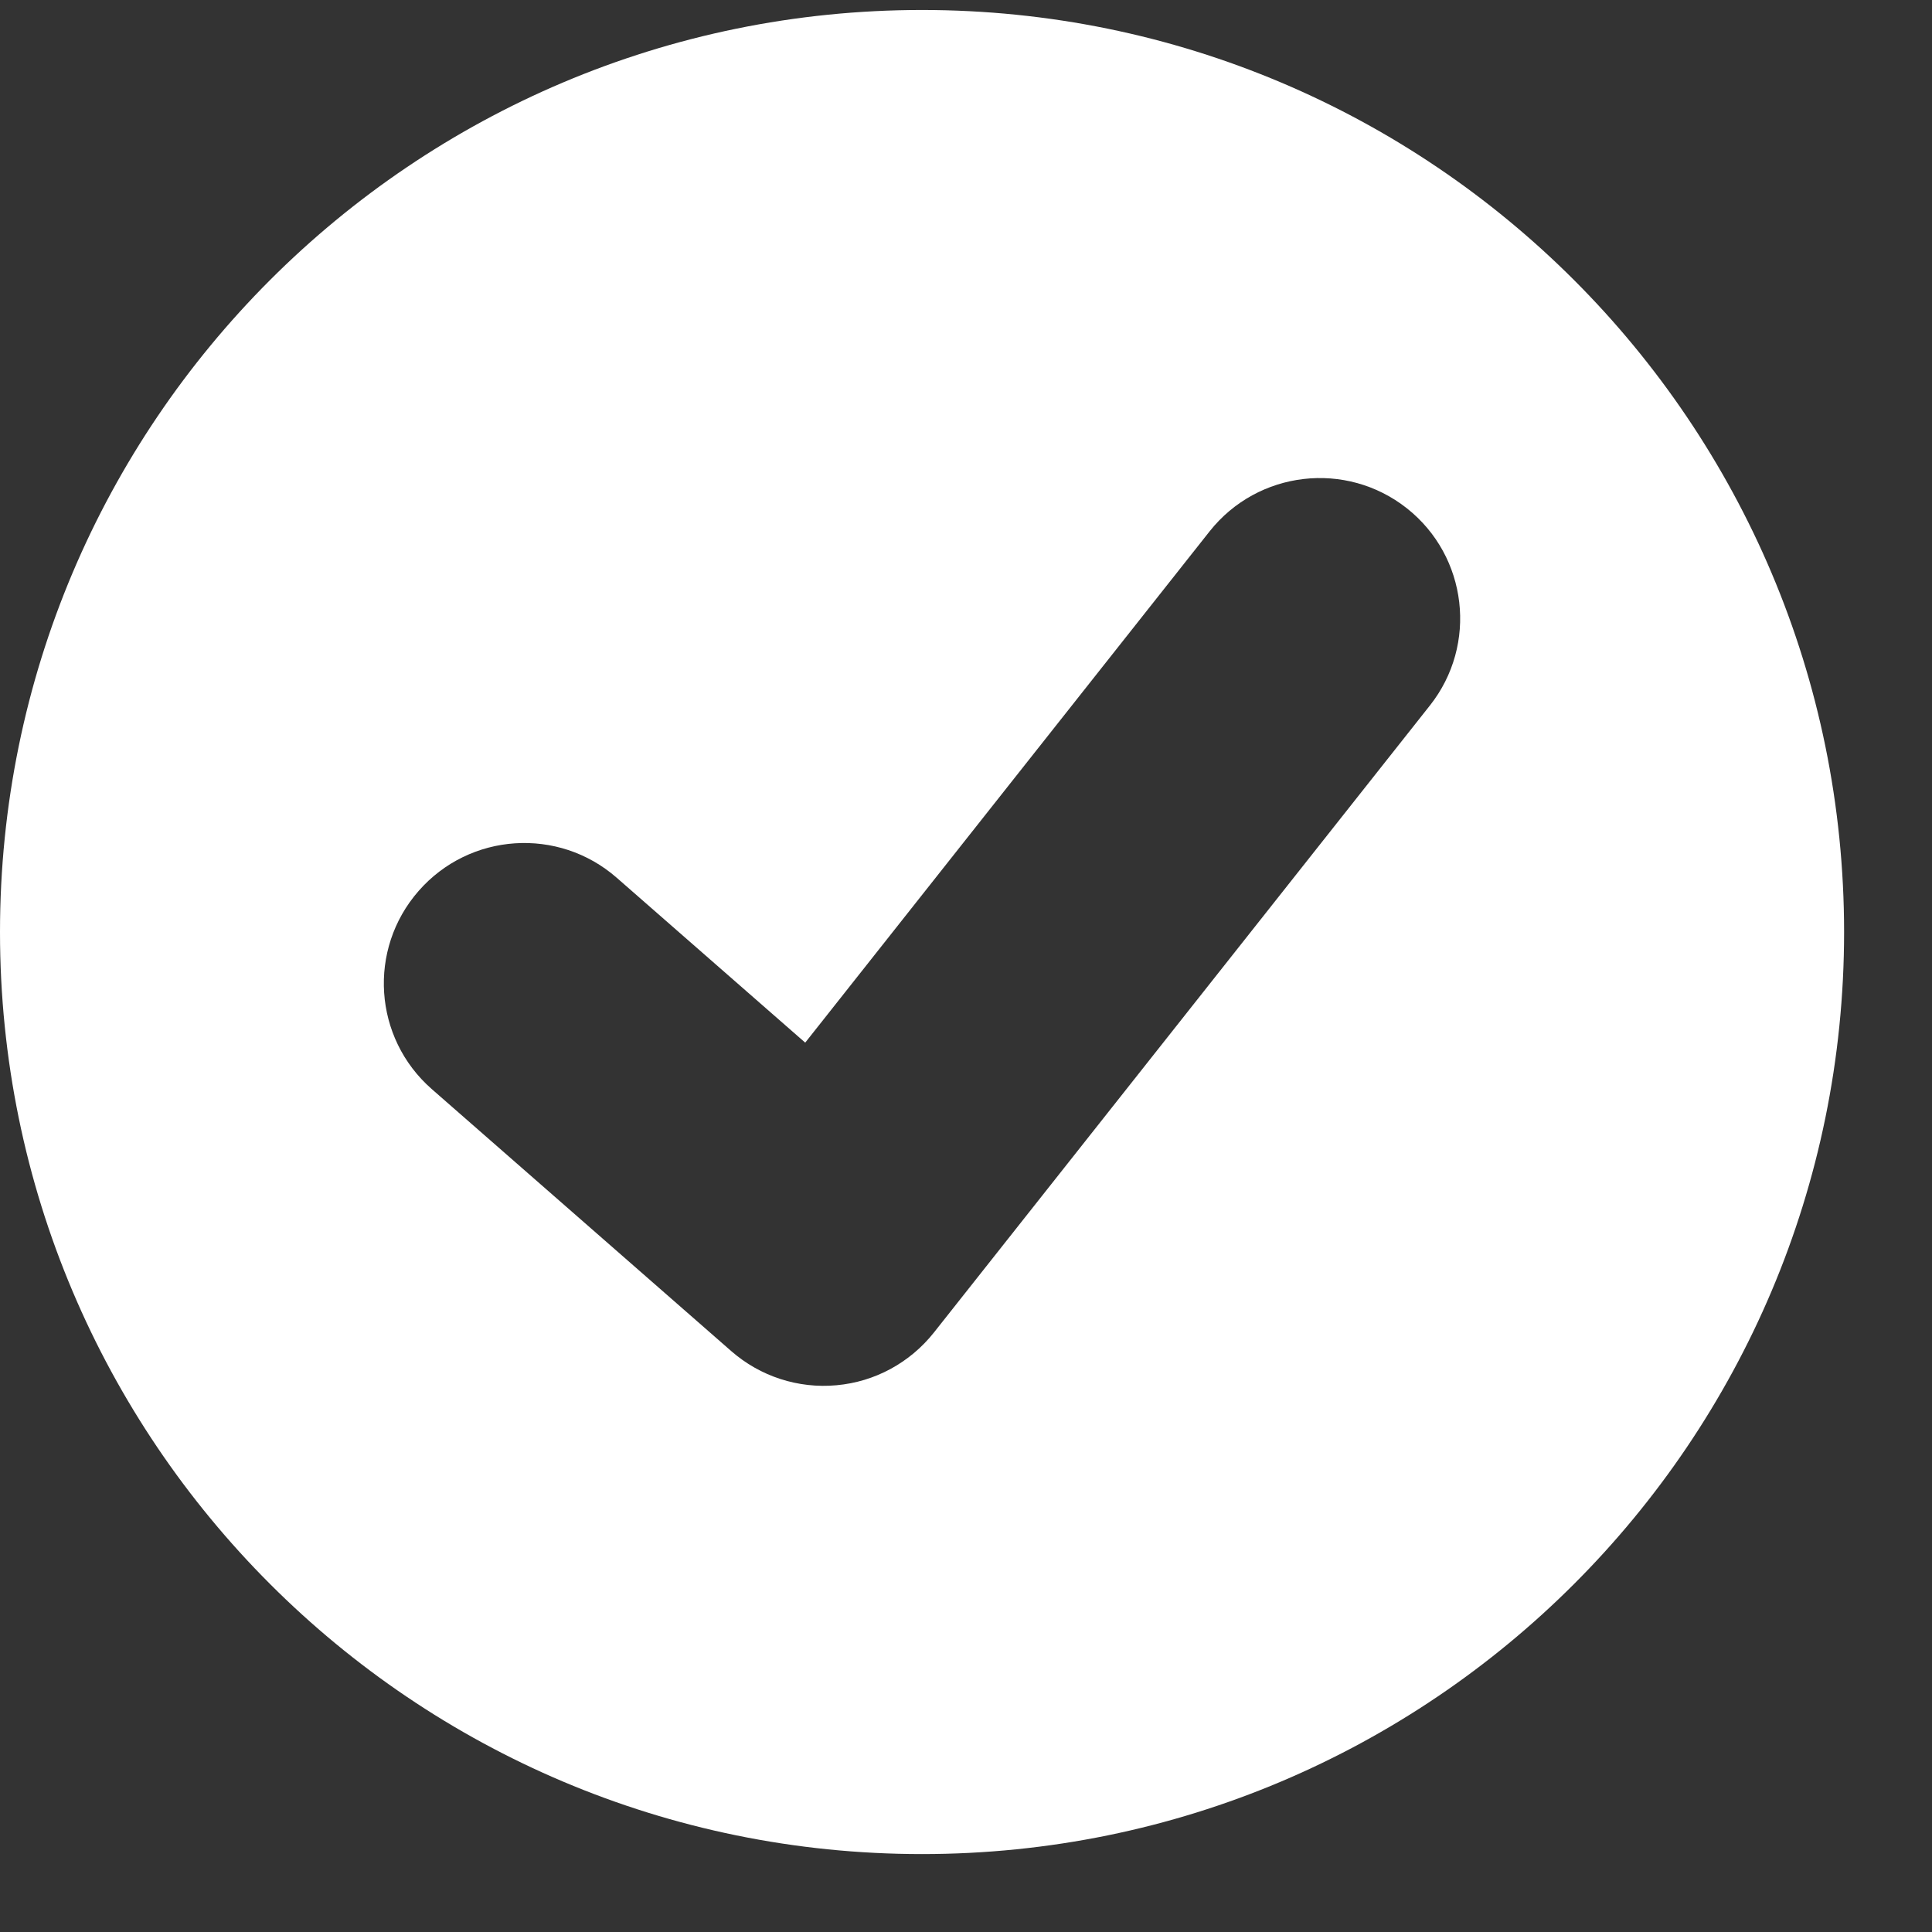 <svg width="18" height="18" viewBox="0 0 18 18" fill="none" xmlns="http://www.w3.org/2000/svg">
<rect x="0" y="0" width="18" height="18" fill="#333333" stroke="none"/>
<path fill-rule="evenodd" clip-rule="evenodd" d="M8.59 17.274C13.335 17.274 17.181 13.428 17.181 8.684C17.181 3.939 13.335 0.093 8.59 0.093C3.846 0.093 0 3.939 0 8.684C0 13.428 3.846 17.274 8.59 17.274ZM13.322 6.573C13.77 6.007 13.674 5.184 13.108 4.736C12.541 4.288 11.719 4.384 11.27 4.95L7.502 9.714L5.746 8.178C5.202 7.702 4.376 7.757 3.9 8.301C3.424 8.845 3.479 9.671 4.023 10.147L6.813 12.588C7.083 12.824 7.437 12.939 7.794 12.906C8.151 12.874 8.478 12.696 8.701 12.415L13.322 6.573Z" fill="white"/>
</svg>
